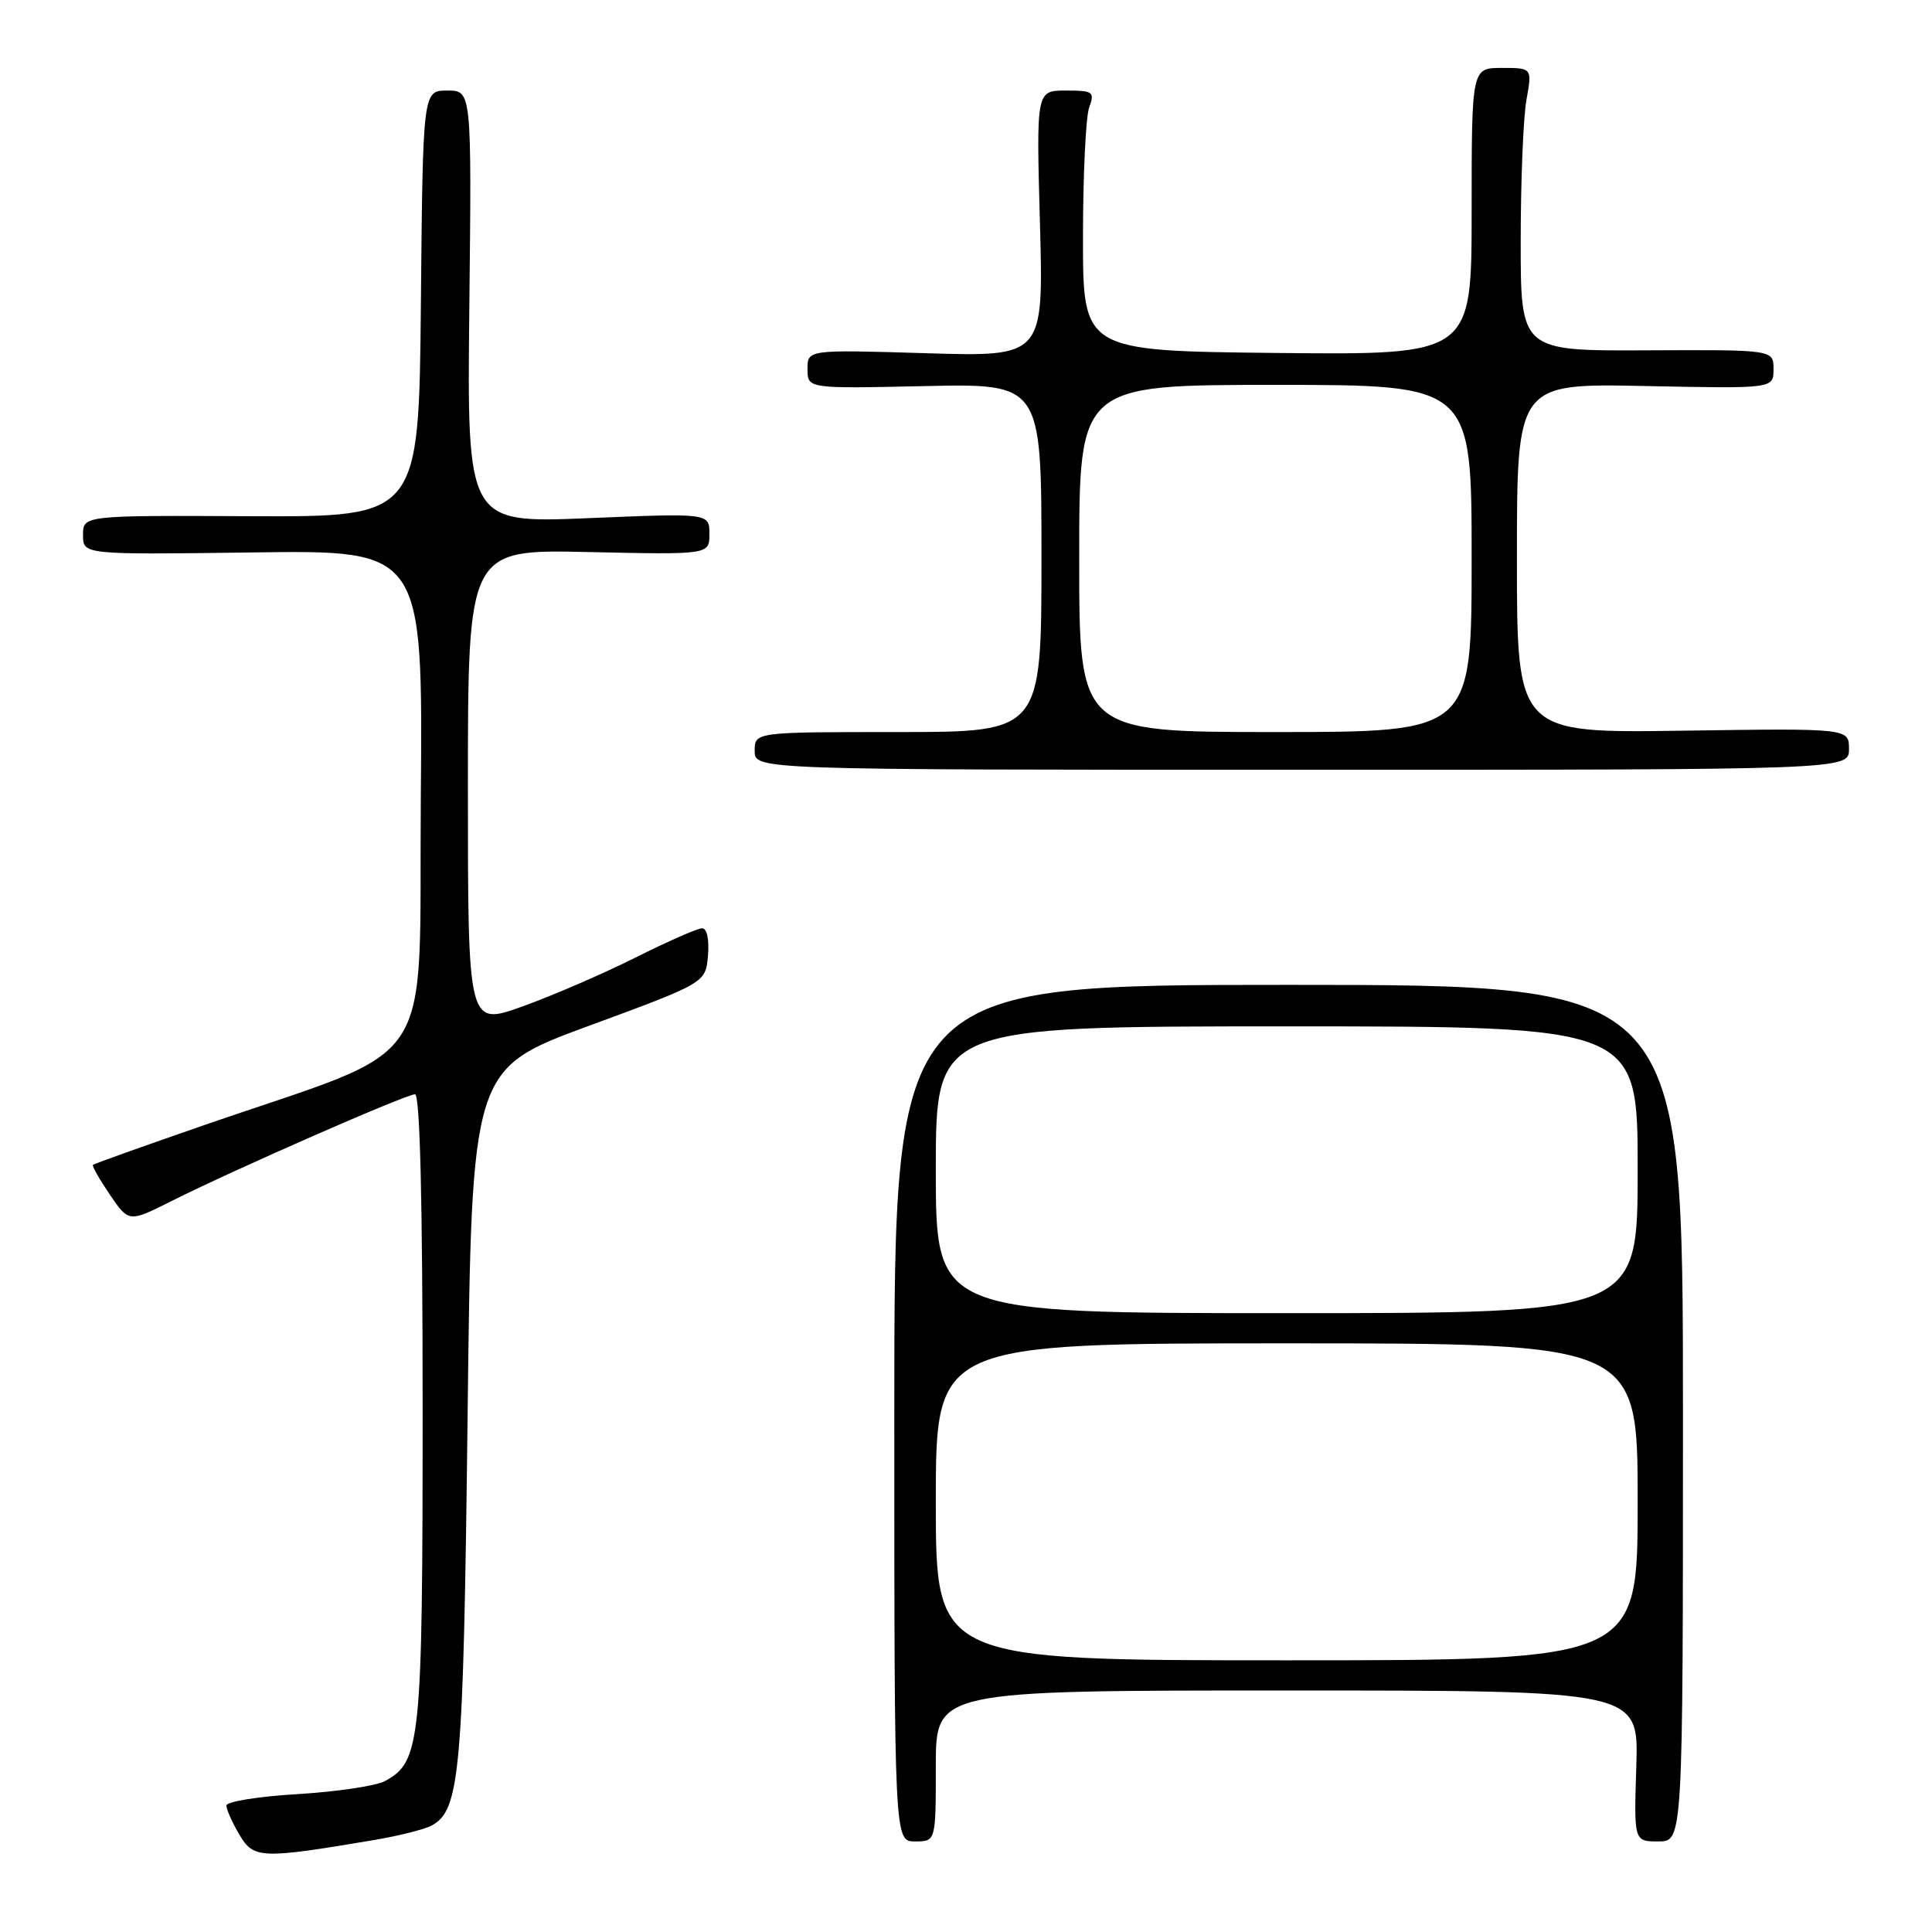 <?xml version="1.0" encoding="UTF-8" standalone="no"?>
<!DOCTYPE svg PUBLIC "-//W3C//DTD SVG 1.1//EN" "http://www.w3.org/Graphics/SVG/1.1/DTD/svg11.dtd" >
<svg xmlns="http://www.w3.org/2000/svg" xmlns:xlink="http://www.w3.org/1999/xlink" version="1.1" viewBox="0 0 256 256">
 <g >
 <path fill="currentColor"
d=" M 49.47 243.83 C 52.76 243.28 56.23 242.41 57.18 241.90 C 60.97 239.87 61.40 235.03 61.96 187.58 C 62.50 141.65 62.50 141.65 78.00 135.94 C 93.50 130.23 93.50 130.23 93.81 126.62 C 93.99 124.50 93.67 123.00 93.04 123.00 C 92.44 123.00 88.48 124.74 84.23 126.87 C 79.98 129.00 73.24 131.92 69.25 133.35 C 62.00 135.96 62.00 135.96 62.00 104.37 C 62.00 72.79 62.00 72.79 78.00 73.15 C 94.00 73.50 94.00 73.50 94.00 70.75 C 94.00 67.99 94.00 67.99 77.94 68.66 C 61.88 69.32 61.88 69.32 62.19 40.66 C 62.50 12.00 62.50 12.00 59.27 12.00 C 56.03 12.00 56.03 12.00 55.77 40.25 C 55.50 68.50 55.50 68.50 33.25 68.40 C 11.00 68.29 11.00 68.29 11.00 70.90 C 11.00 73.50 11.00 73.50 33.51 73.20 C 56.03 72.89 56.03 72.89 55.76 105.62 C 55.46 142.79 58.49 138.22 27.04 149.09 C 19.09 151.84 12.46 154.21 12.32 154.35 C 12.17 154.50 13.18 156.27 14.56 158.30 C 17.07 161.99 17.07 161.99 22.78 159.12 C 30.98 155.00 53.79 145.00 54.99 145.00 C 55.65 145.00 56.00 159.14 56.00 186.53 C 56.00 230.98 55.75 233.46 50.99 236.01 C 49.79 236.65 44.58 237.42 39.41 237.73 C 34.23 238.04 30.00 238.72 30.00 239.24 C 30.00 239.76 30.77 241.50 31.72 243.10 C 33.61 246.30 34.55 246.34 49.47 243.83 Z  M 124.00 234.00 C 124.00 224.00 124.00 224.00 170.57 224.00 C 217.13 224.00 217.13 224.00 216.82 234.00 C 216.50 244.00 216.50 244.00 219.75 244.00 C 223.00 244.00 223.00 244.00 223.00 187.25 C 223.00 130.50 223.00 130.50 170.75 130.50 C 118.50 130.50 118.50 130.50 118.50 187.25 C 118.50 244.00 118.50 244.00 121.25 244.00 C 124.00 244.00 124.00 244.00 124.00 234.00 Z  M 245.00 99.25 C 245.00 96.50 245.00 96.50 223.00 96.82 C 201.00 97.14 201.00 97.14 201.00 73.97 C 201.00 50.80 201.00 50.80 218.00 51.15 C 235.00 51.50 235.00 51.50 235.00 48.92 C 235.00 46.34 235.00 46.34 218.25 46.42 C 201.50 46.50 201.50 46.50 201.50 32.00 C 201.50 24.02 201.84 15.59 202.26 13.25 C 203.02 9.00 203.02 9.00 199.01 9.00 C 195.00 9.00 195.00 9.00 195.00 28.02 C 195.00 47.03 195.00 47.03 169.25 46.77 C 143.50 46.50 143.50 46.50 143.50 31.50 C 143.50 23.25 143.87 15.49 144.32 14.25 C 145.08 12.16 144.86 12.00 141.22 12.00 C 137.31 12.00 137.31 12.00 137.80 29.64 C 138.28 47.28 138.28 47.28 122.64 46.80 C 107.00 46.33 107.00 46.33 107.00 48.91 C 107.00 51.50 107.00 51.50 122.50 51.16 C 138.00 50.82 138.00 50.82 138.00 73.91 C 138.00 97.00 138.00 97.00 119.00 97.00 C 100.00 97.00 100.00 97.00 100.00 99.50 C 100.00 102.00 100.00 102.00 172.50 102.00 C 245.00 102.00 245.00 102.00 245.00 99.25 Z  M 124.00 199.00 C 124.00 178.00 124.00 178.00 170.50 178.00 C 217.00 178.00 217.00 178.00 217.00 199.00 C 217.00 220.00 217.00 220.00 170.50 220.00 C 124.00 220.00 124.00 220.00 124.00 199.00 Z  M 124.00 155.00 C 124.00 136.00 124.00 136.00 170.50 136.00 C 217.00 136.00 217.00 136.00 217.00 155.00 C 217.00 174.00 217.00 174.00 170.50 174.00 C 124.00 174.00 124.00 174.00 124.00 155.00 Z  M 143.00 74.00 C 143.00 51.00 143.00 51.00 169.00 51.00 C 195.00 51.00 195.00 51.00 195.00 74.00 C 195.00 97.00 195.00 97.00 169.00 97.00 C 143.00 97.00 143.00 97.00 143.00 74.00 Z "/>
</g>
</svg>